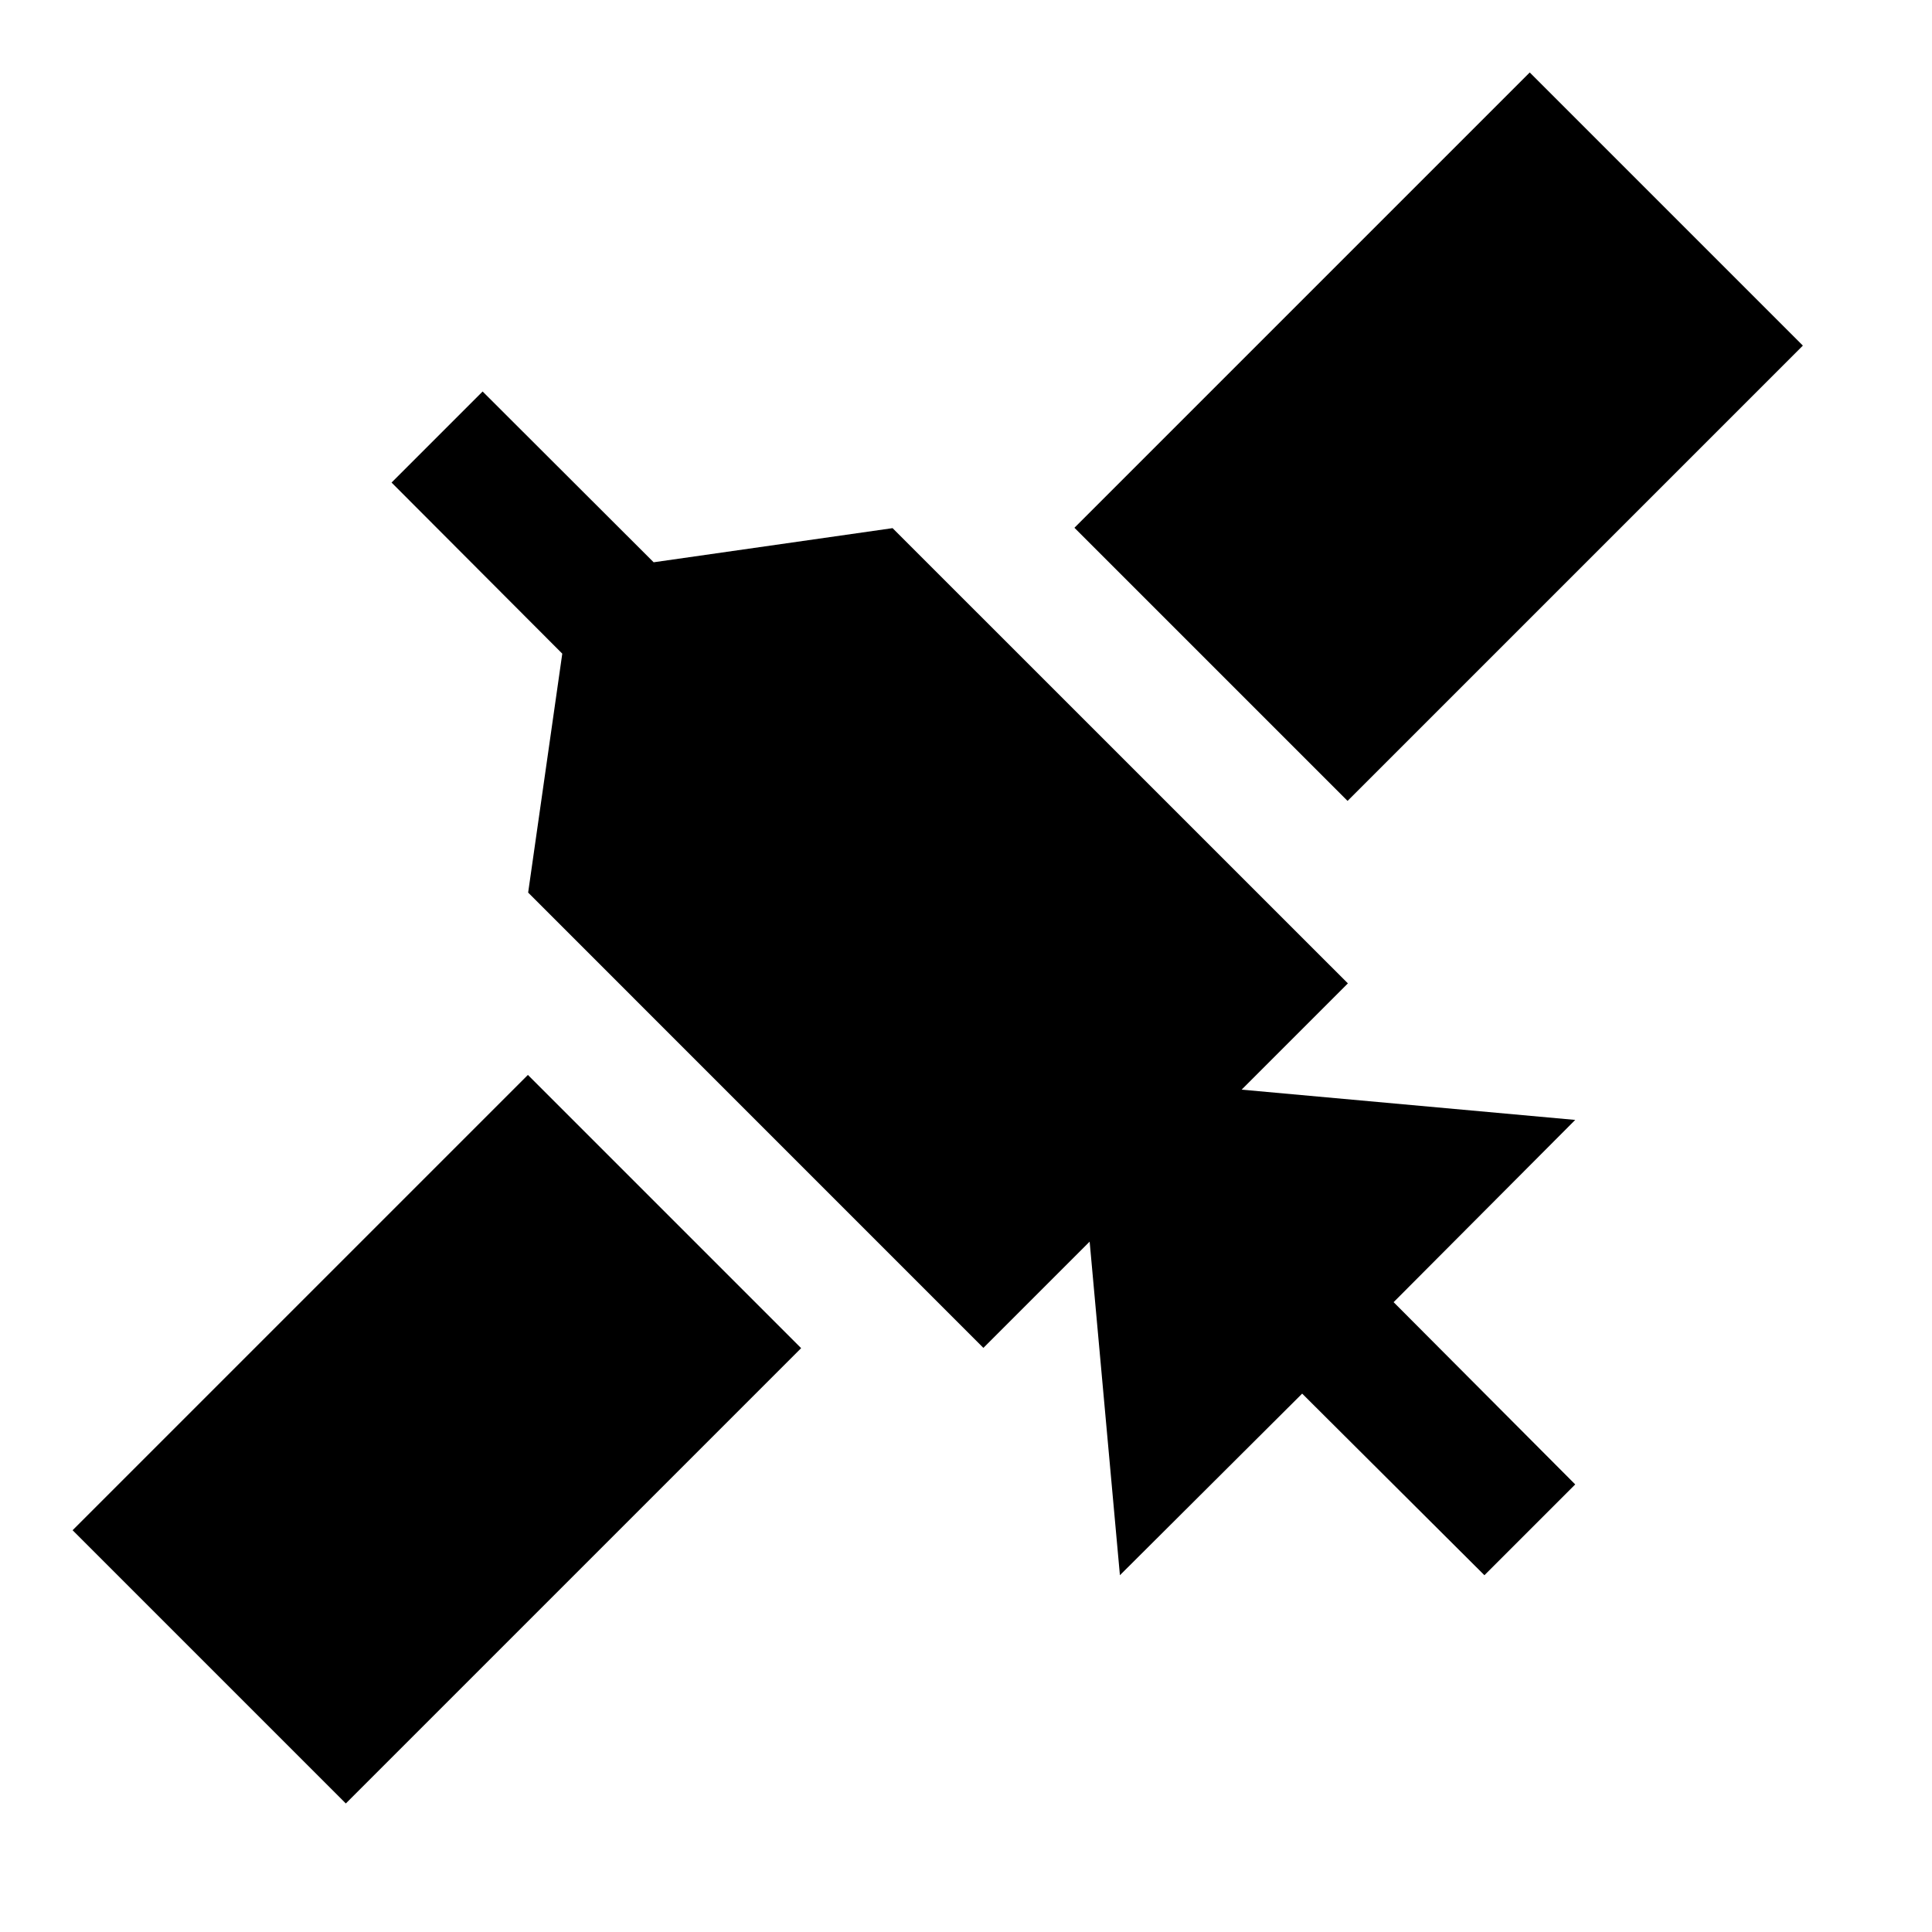 <?xml version="1.0" encoding="UTF-8" standalone="no"?>
<!DOCTYPE svg PUBLIC "-//W3C//DTD SVG 1.1 Tiny//EN" "http://www.w3.org/Graphics/SVG/1.1/DTD/svg11-tiny.dtd">
<svg xmlns="http://www.w3.org/2000/svg" xmlns:xlink="http://www.w3.org/1999/xlink" baseProfile="tiny" height="30px" version="1.1" viewBox="0 0 30 30" width="30px" x="0px" y="0px">
<g fill-opacity="0.5" stroke-opacity="0.5">
<rect fill="none" height="30" width="30"/>
</g>
<rect height="10" transform="matrix(-0.707 -0.707 0.707 -0.707 -4.212 42.941)" width="6.001" x="3.787" y="17.34"/>
<rect height="10" transform="matrix(0.707 0.707 -0.707 0.707 11.343 -13.811)" width="5.999" x="19.34" y="1.786"/>
<polygon points="19.28,16.92,20.93,15.27,13.86,8.201,10.15,8.731,7.494,6.079,6.08,7.493,8.731,10.15,8.201,13.86,15.27,20.93,16.92,19.28,17.39,24.46,20.22,21.64,23.05,24.46,24.46,23.05,21.64,20.22,24.46,17.39"/>
</svg>
